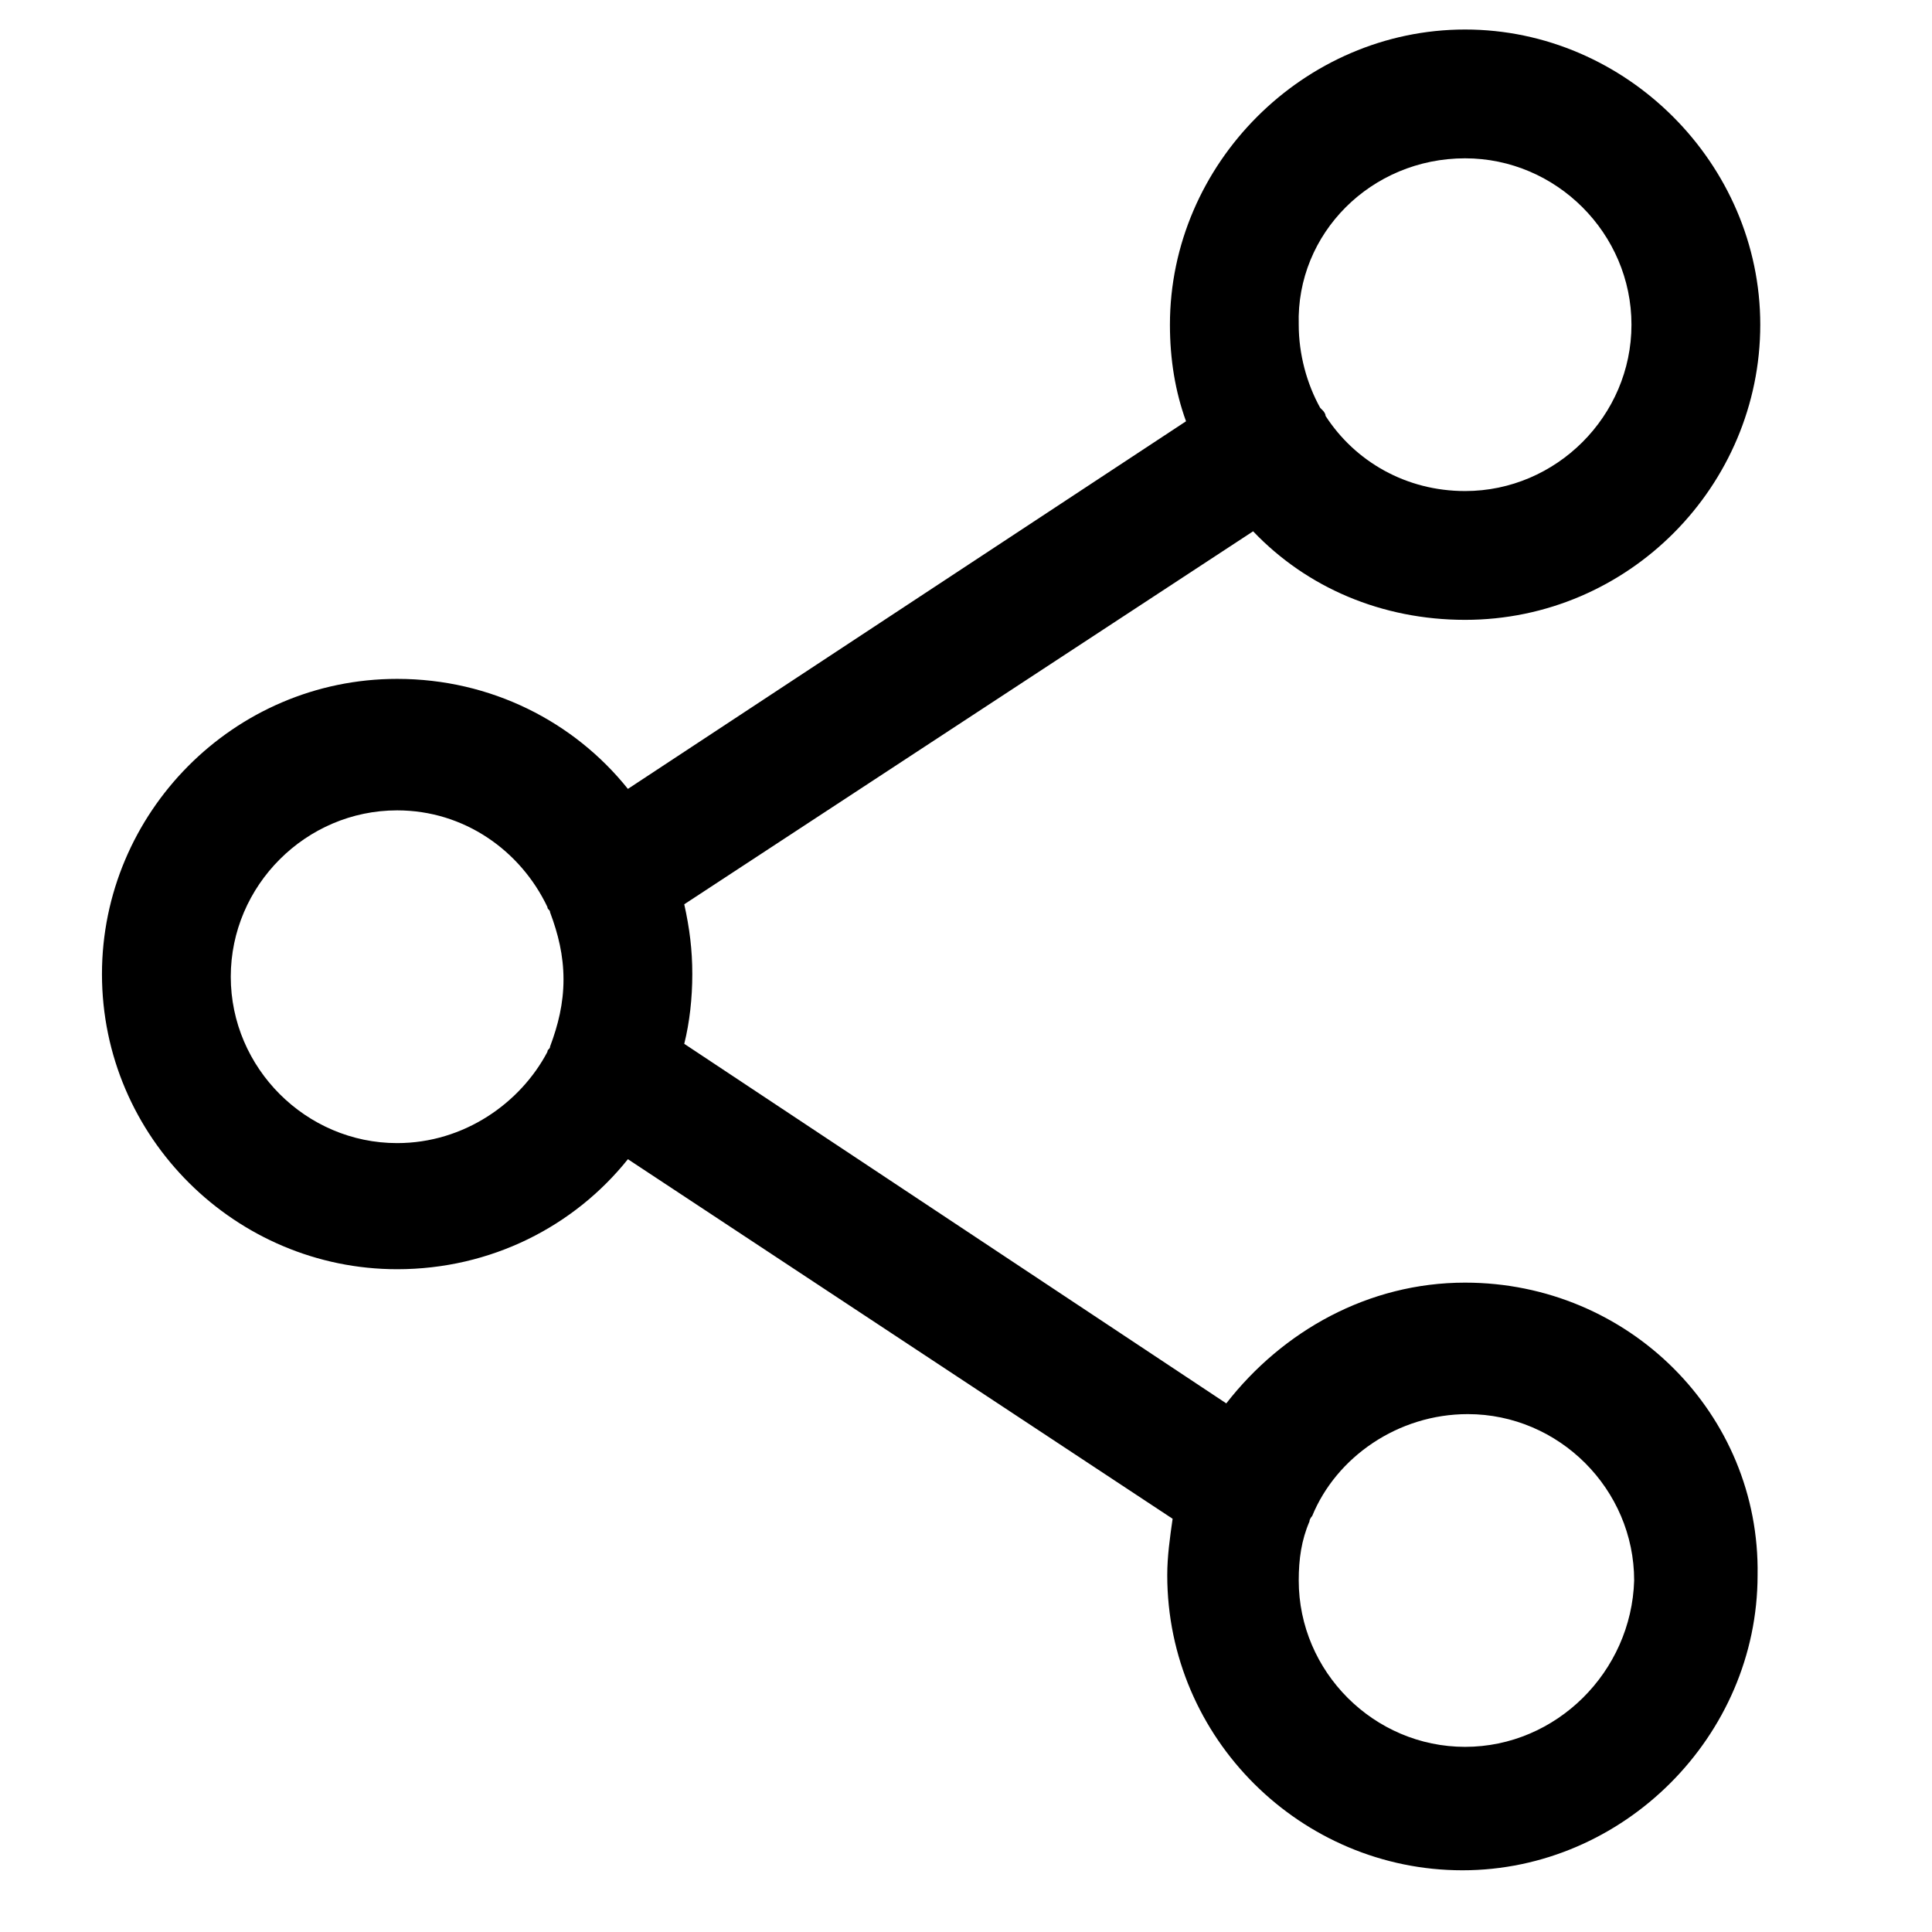 <svg xmlns="http://www.w3.org/2000/svg" viewBox="0 0 72 72">
  <path
    d="M54.6 47.8c-3.6 0-6.8 1.8-8.9 4.5L25.5 38.9c.2-.8.3-1.7.3-2.6 0-.9-.1-1.7-.3-2.6l21.2-13.9c2 2.1 4.8 3.3 7.9 3.3 6.1 0 11-5 11-11 0-6-5-11-11-11s-11 5-11 11c0 1.3.2 2.5.6 3.6L23.4 29.4c-2-2.5-5.1-4.1-8.6-4.1-6.1 0-11 5-11 11 0 6.1 5 11 11 11 3.5 0 6.6-1.6 8.6-4.1l20.3 13.4c-.1.7-.2 1.4-.2 2.1 0 6.1 5 11 11 11s11-5 11-11c.1-6-4.8-10.9-10.9-10.9Zm0-41.9c3.4 0 6.2 2.8 6.2 6.2 0 3.4-2.8 6.2-6.2 6.2-2.2 0-4.1-1.1-5.2-2.8 0-.1-.1-.2-.1-.2l-.1-.1c-.5-.9-.8-2-.8-3.1-.1-3.4 2.7-6.2 6.2-6.2ZM14.8 42.6c-3.4 0-6.2-2.8-6.2-6.2 0-3.4 2.8-6.2 6.2-6.2 2.5 0 4.6 1.5 5.6 3.6 0 .1.1.1.1.2.3.8.5 1.6.5 2.5 0 .9-.2 1.7-.5 2.5 0 .1-.1.1-.1.2-1 1.9-3.1 3.4-5.6 3.4Zm39.8 22.5c-3.4 0-6.2-2.8-6.2-6.2 0-.8.1-1.5.4-2.2 0-.1.1-.2.1-.2.9-2.2 3.2-3.8 5.8-3.8 3.4 0 6.2 2.8 6.2 6.2-.1 3.4-2.9 6.2-6.3 6.2Z" />
</svg>